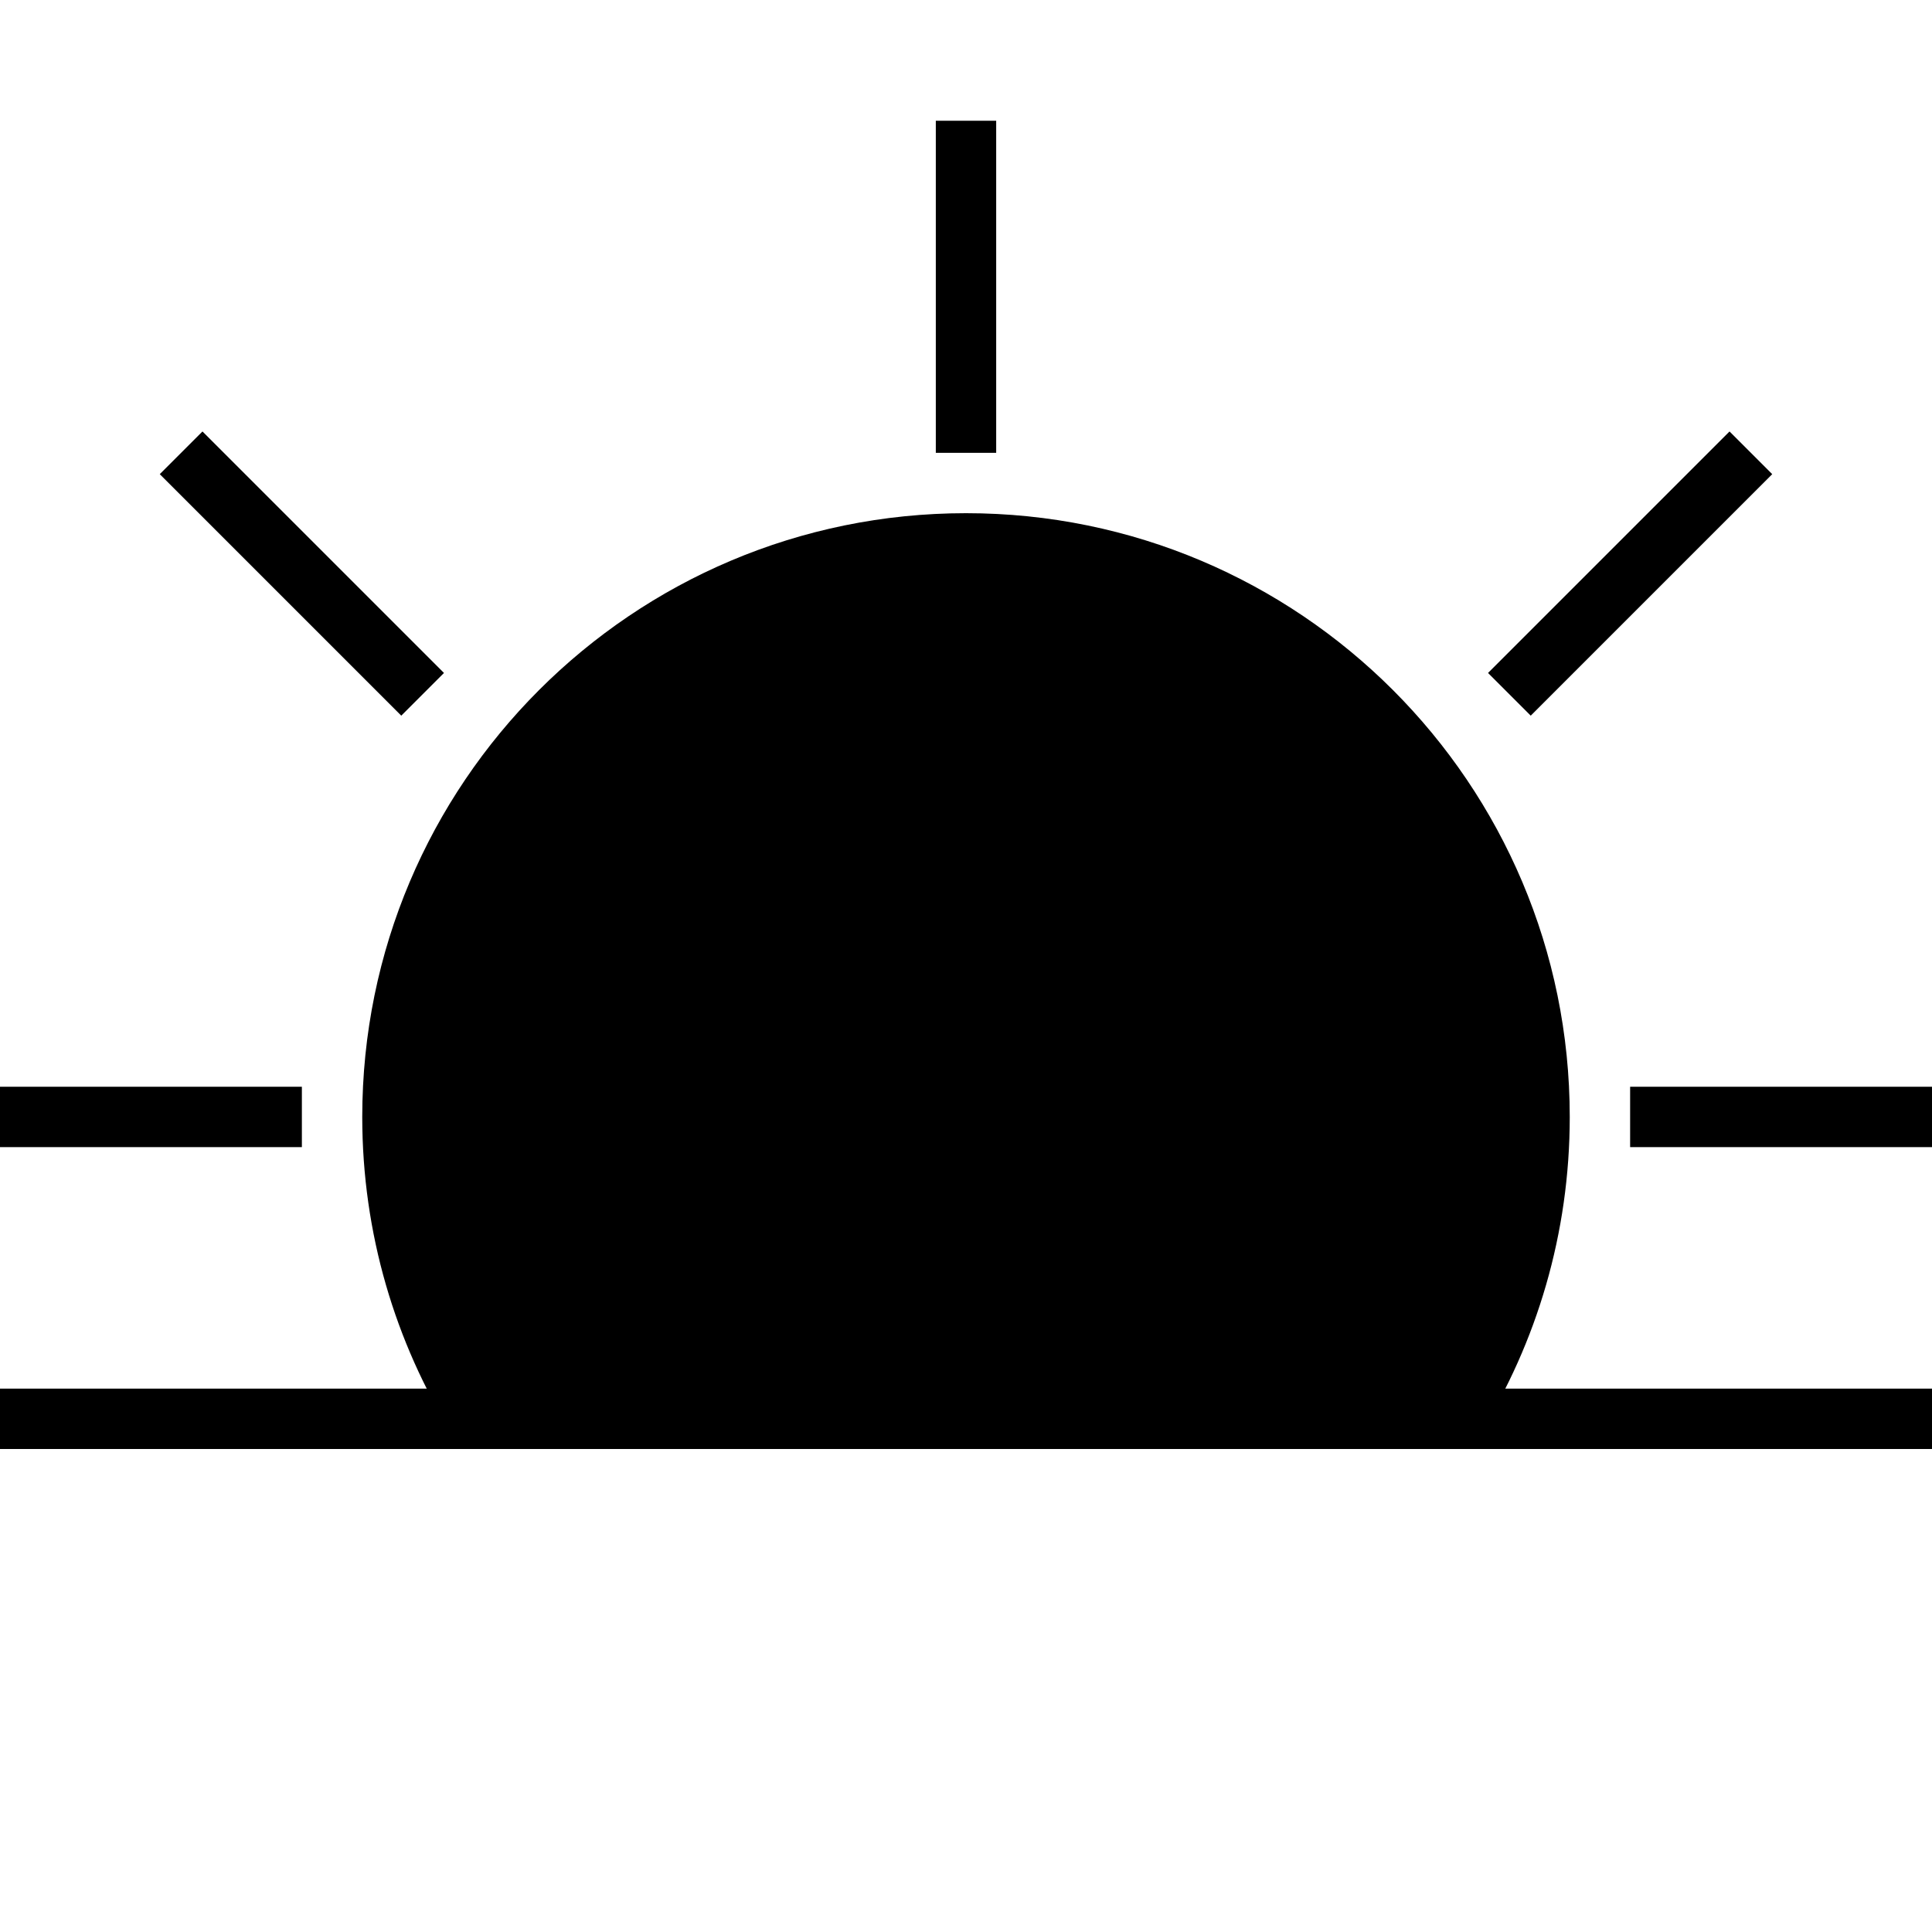 <svg xmlns="http://www.w3.org/2000/svg" xmlns:xlink="http://www.w3.org/1999/xlink" id="Layer_1" width="64" height="64" x="0" y="0" enable-background="new 0 0 64 64" version="1.1" viewBox="0 0 64 64" xml:space="preserve"><line x1="0" x2="64" y1="47" y2="47" fill="none" stroke="#000" stroke-miterlimit="10" stroke-width="2"/><line x1="10" x2="0" y1="37" y2="37" fill="none" stroke="#000" stroke-miterlimit="10" stroke-width="2"/><line x1="64" x2="54" y1="37" y2="37" fill="none" stroke="#000" stroke-miterlimit="10" stroke-width="2"/><line x1="32" x2="32" y1="15" y2="4" fill="none" stroke="#000" stroke-miterlimit="10" stroke-width="2"/><line x1="14" x2="6" y1="23" y2="15" fill="none" stroke="#000" stroke-miterlimit="10" stroke-width="2"/><line x1="50" x2="58" y1="23" y2="15" fill="none" stroke="#000" stroke-miterlimit="10" stroke-width="2"/><path fill="#000" stroke="#000" stroke-miterlimit="10" stroke-width="2" d="M48.159,47C49.96,44.096,51,40.669,51,37	c0-10.493-8.506-19-19-19s-19,8.507-19,19c0,3.668,1.04,7.094,2.841,9.998"/></svg>